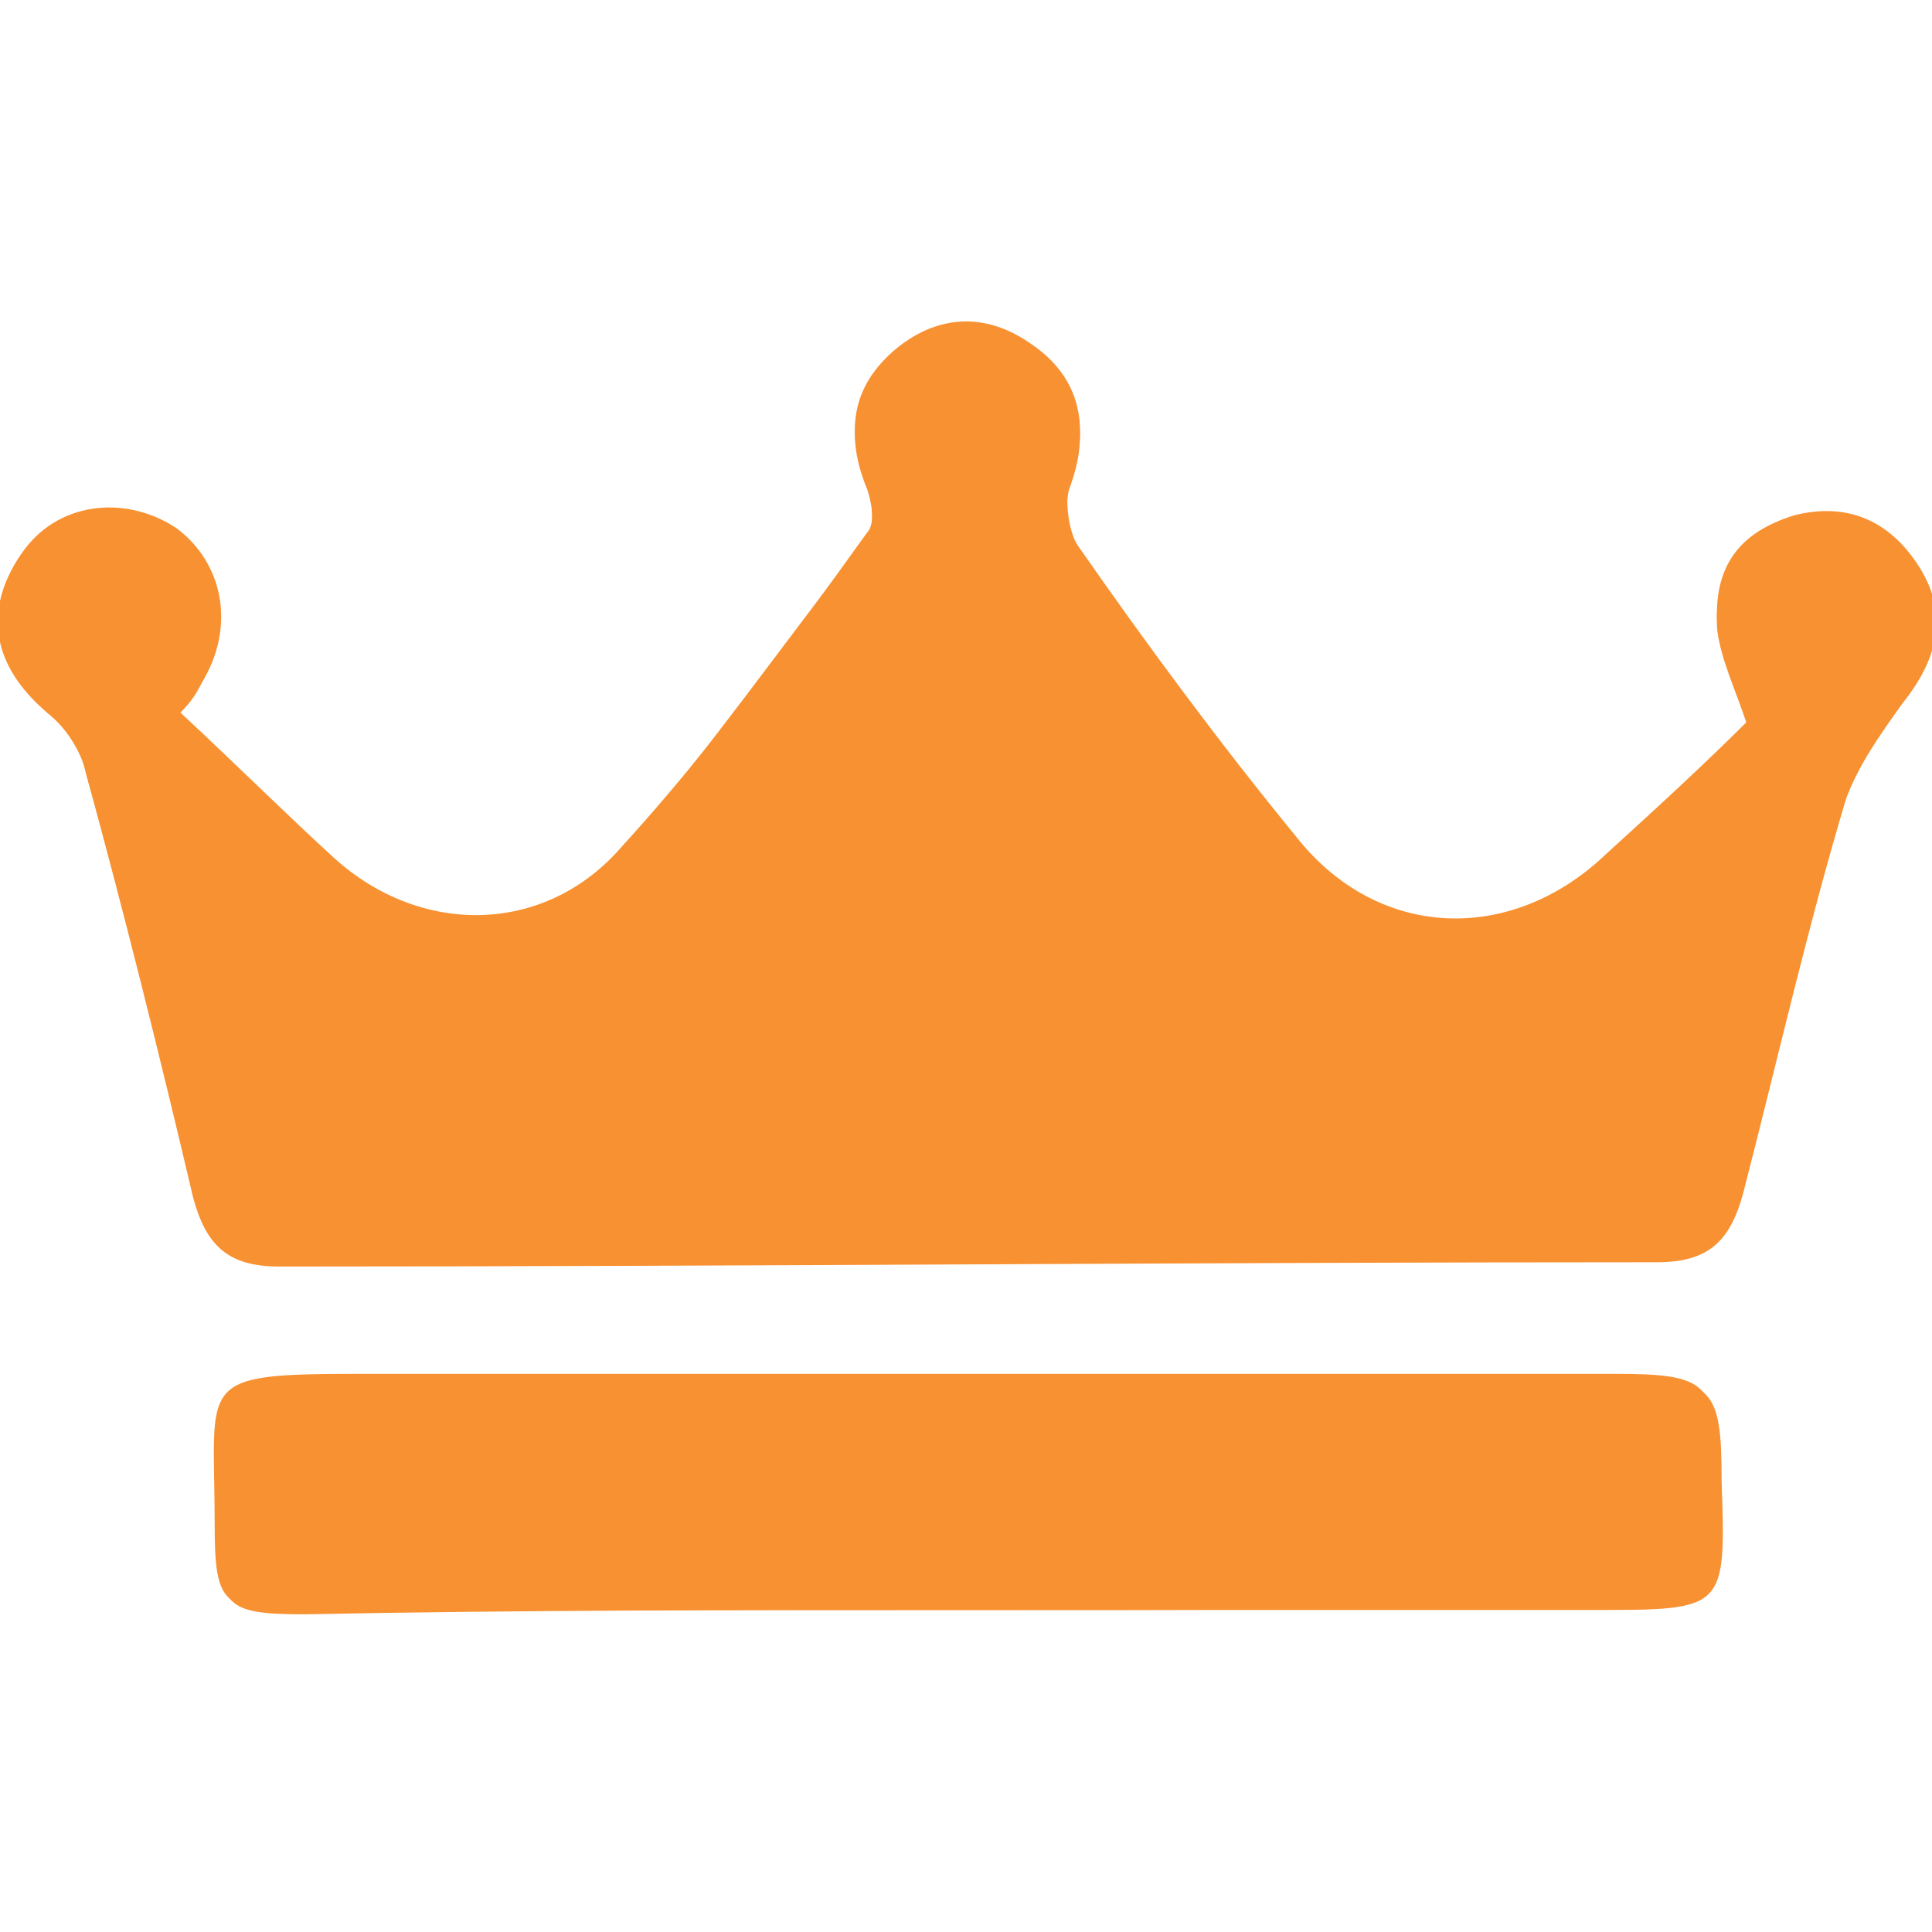 <?xml version="1.0" encoding="utf-8"?>
<!-- Generator: Adobe Illustrator 21.1.0, SVG Export Plug-In . SVG Version: 6.00 Build 0)  -->
<svg version="1.1" id="Laag_1" xmlns="http://www.w3.org/2000/svg" xmlns:xlink="http://www.w3.org/1999/xlink" x="0px" y="0px"
	 width="45px" height="45px" viewBox="0 0 45 45" style="enable-background:new 0 0 45 45;" xml:space="preserve">
<style type="text/css">
	.st0{fill:#F89131;}
</style>
<g id="ZuhK5u_1_">
	<g>
		<path class="st0" d="M4.2,16.6c0.2-0.4,0.4-0.5,0.5-0.7c0.8-1.3,0.5-2.8-0.6-3.6c-1.2-0.8-2.8-0.6-3.6,0.6
			c-0.9,1.3-0.6,2.6,0.6,3.7C1.6,17,1.9,17.5,2,18c0.9,3.2,1.7,6.5,2.5,9.8c0.3,1.1,0.8,1.6,2,1.6c10.7-0.1,21.4-0.1,32.1-0.1
			c1.1,0,1.7-0.5,2-1.6c0.7-3.1,1.5-6.1,2.4-9.2c0.2-0.8,0.7-1.5,1.3-2.2c0.8-1,1.1-2,0.4-3.1c-0.7-1.1-1.7-1.5-2.9-1.2
			c-1.3,0.4-1.9,1.2-1.8,2.6c0.1,0.7,0.4,1.4,0.7,2.2c-1,1-2.2,2.1-3.3,3.1c-2.2,2.1-5.3,2-7.2-0.4c-1.8-2.2-3.5-4.5-5.1-6.8
			c-0.2-0.3-0.3-1-0.2-1.4c0.5-1.3,0.3-2.5-0.9-3.3c-1-0.7-2.1-0.7-3.1,0.1c-1.1,0.9-1.2,2-0.7,3.2c0.1,0.3,0.2,0.9,0,1.1
			c-1.8,2.5-3.6,5-5.7,7.3c-1.8,2.1-4.7,2.1-6.7,0.3C6.7,19,5.5,17.8,4.2,16.6z M22.5,37.5c4.9,0,9.7,0,14.6,0c3.1,0,3.1,0,3-3
			c0-2.2-0.2-2.4-2.4-2.4c-9.7,0-19.4,0-29.1,0c-4,0-3.5,0.1-3.5,3.5c0,1.8,0.1,2,2,2C12.2,37.5,17.3,37.5,22.5,37.5z"/>
		<path class="st0" d="M4.2,16.6c1.3,1.2,2.4,2.4,3.6,3.5c2,1.8,4.9,1.8,6.7-0.3c2-2.3,3.8-4.9,5.7-7.3c0.2-0.3,0.1-0.8,0-1.1
			c-0.5-1.2-0.4-2.3,0.7-3.2c1-0.8,2.1-0.8,3.1-0.1c1.2,0.8,1.4,2,0.9,3.3c-0.1,0.4-0.1,1.1,0.2,1.4c1.7,2.3,3.3,4.6,5.1,6.8
			c1.9,2.4,5,2.5,7.2,0.4c1.1-1.1,2.2-2.1,3.3-3.1c-0.3-0.9-0.6-1.5-0.7-2.2c-0.1-1.3,0.5-2.2,1.8-2.6c1.3-0.4,2.3,0.1,2.9,1.2
			c0.7,1.1,0.4,2.1-0.4,3.1c-0.5,0.7-1,1.4-1.3,2.2c-0.9,3-1.6,6.1-2.4,9.2c-0.3,1.1-0.8,1.6-2,1.6c-10.7,0-21.4,0.1-32.1,0.1
			c-1.2,0-1.7-0.5-2-1.6C3.7,24.5,2.9,21.3,2,18c-0.1-0.5-0.5-1.1-0.9-1.4c-1.3-1.1-1.5-2.4-0.6-3.7c0.8-1.1,2.4-1.4,3.6-0.6
			c1.1,0.8,1.3,2.3,0.6,3.6C4.6,16.1,4.5,16.3,4.2,16.6z"/>
		<path class="st0" d="M22.5,37.5c-5.2,0-10.3,0-15.5,0c-1.8,0-2-0.1-2-2c0-3.4-0.5-3.5,3.5-3.5c9.7,0,19.4,0,29.1,0
			c2.2,0,2.4,0.2,2.4,2.4c0,3,0,3-3,3C32.2,37.5,27.4,37.5,22.5,37.5z"/>
	</g>
</g>
</svg>
